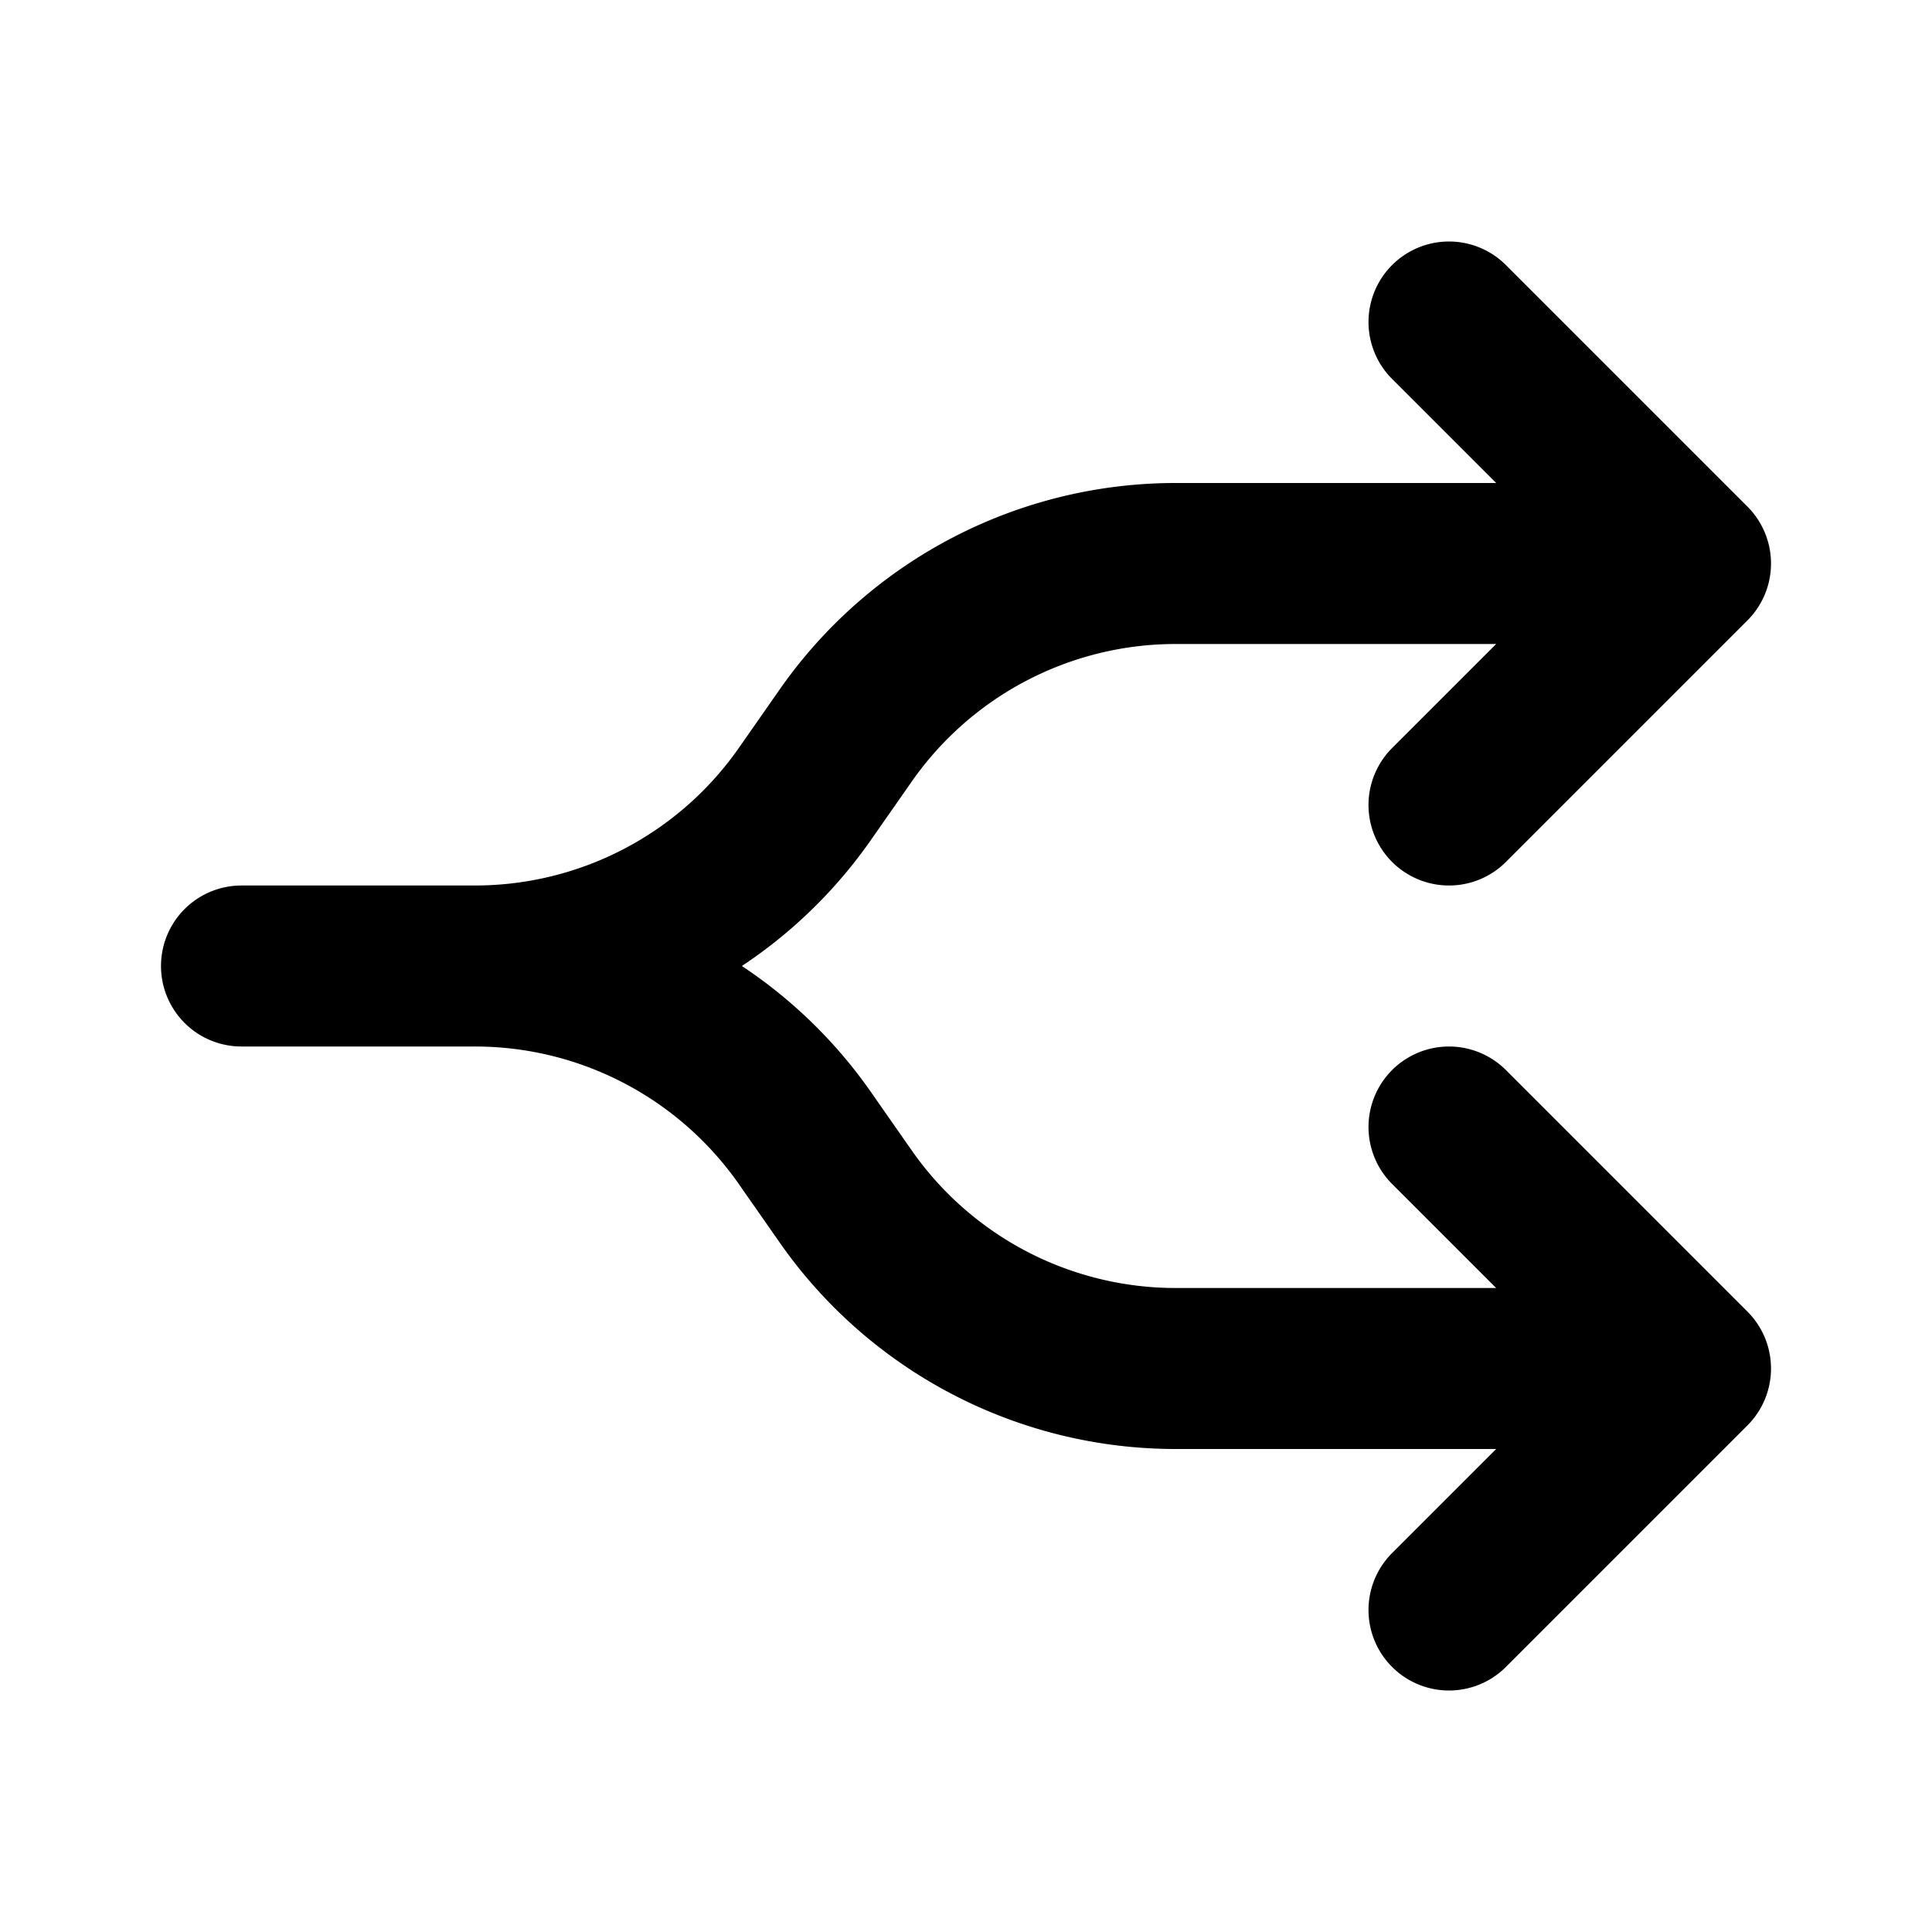 <svg xmlns="http://www.w3.org/2000/svg" width="24" height="24" fill="none" viewBox="0 0 24 24">
  <path stroke="#000" stroke-linecap="round" stroke-linejoin="round" stroke-width="2" d="M5.9 12a5 5 0 0 0 4.097-2.135l.51-.73A5 5 0 0 1 14.605 7H21M5.9 12H3m2.9 0a5 5 0 0 1 4.097 2.135l.51.73A5 5 0 0 0 14.605 17H21m0-10-3-3m3 3-3 3m3 7-3 3m3-3-3-3"/>
</svg>
